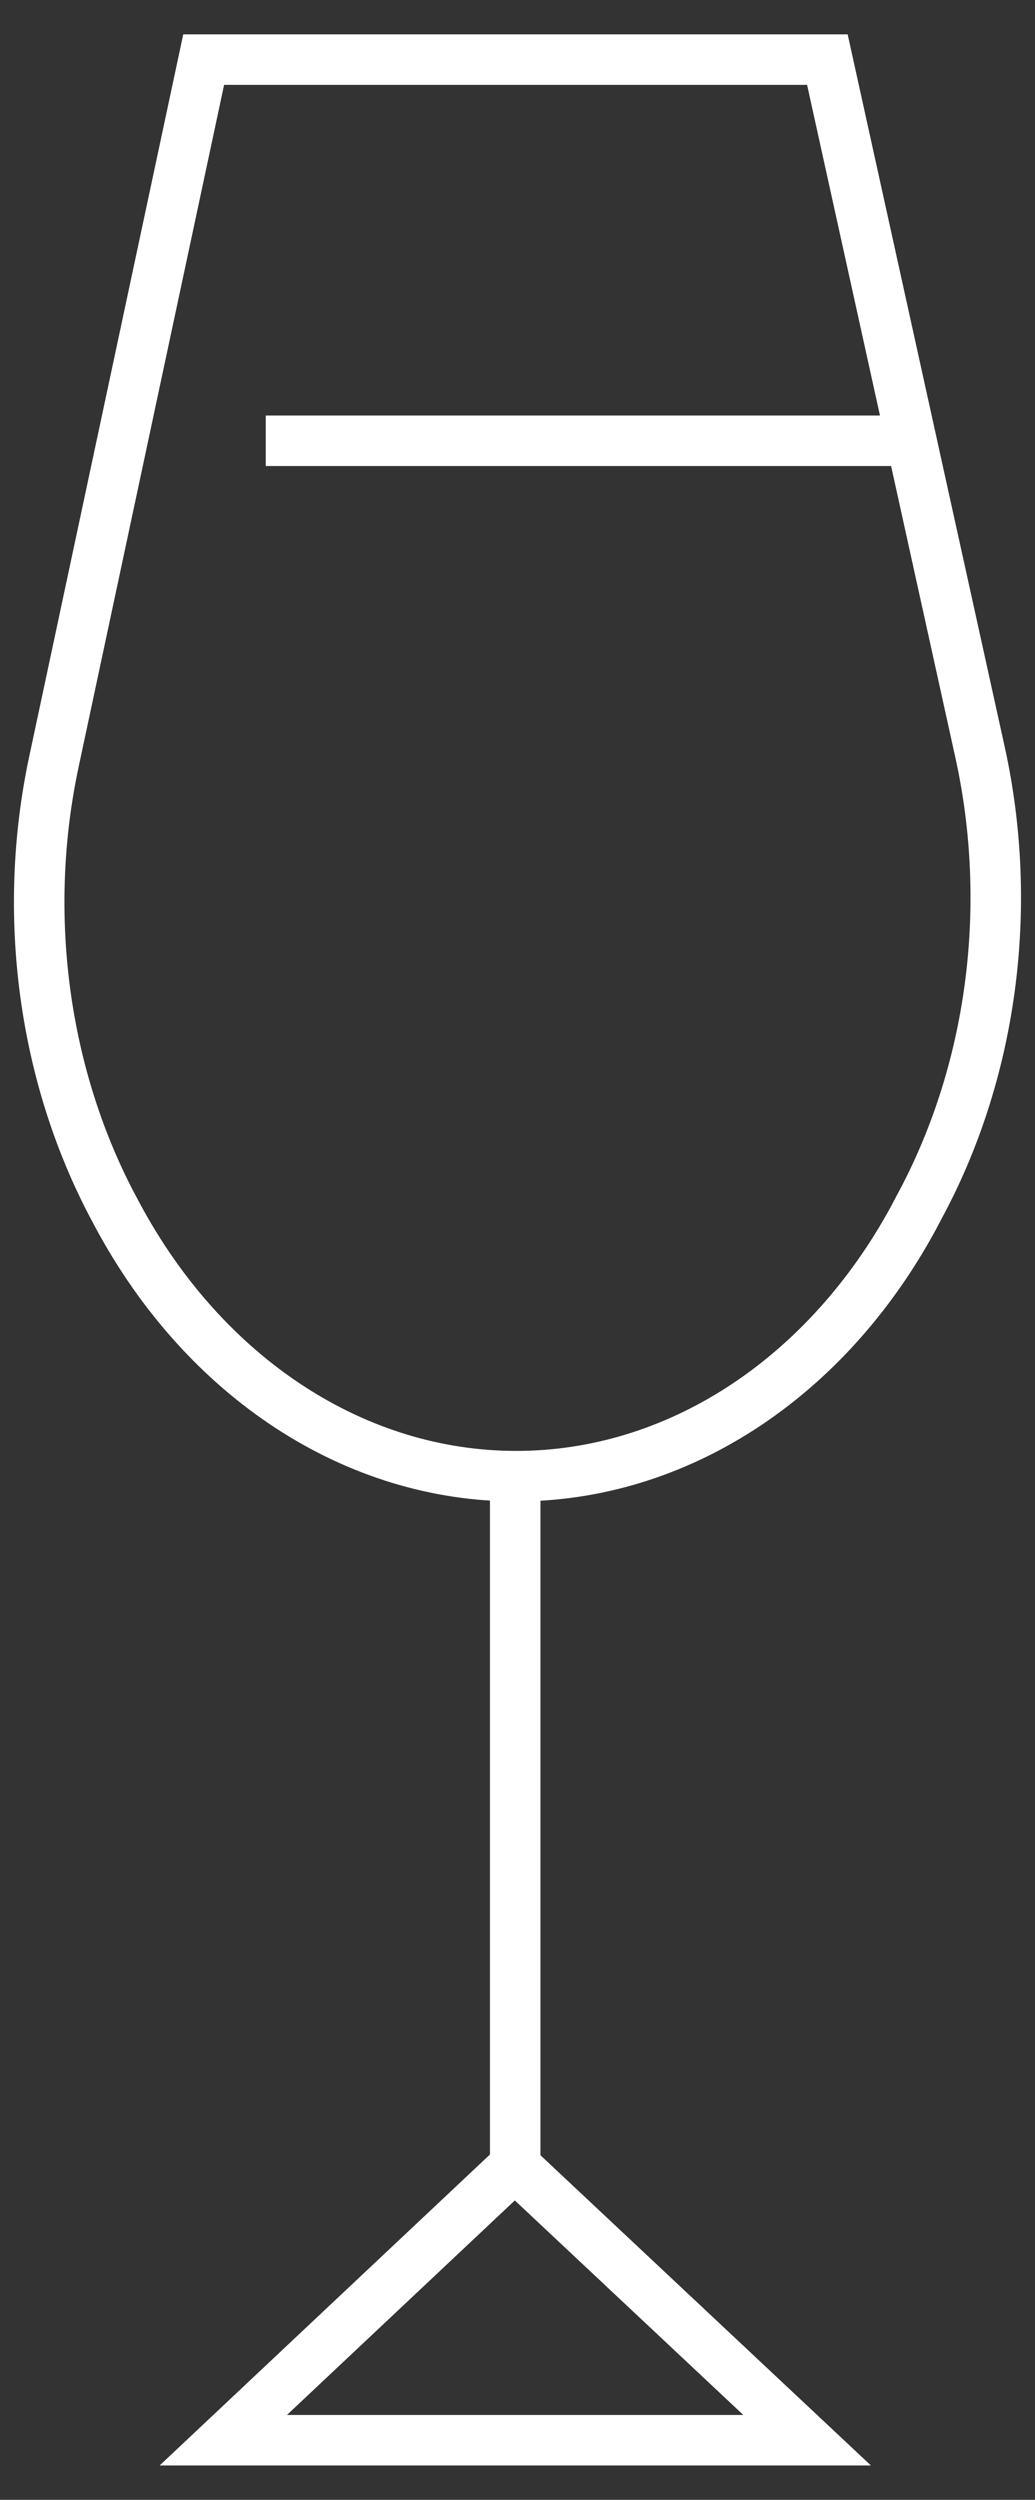 <svg width="41" height="99" viewBox="0 0 41 99" fill="none" xmlns="http://www.w3.org/2000/svg">
<rect x="0" y="0" width="41" height="99" fill="#333333" stroke="none"/>
<path d="M31.972 96.639L20.393 85.771L8.846 96.639H31.972Z" stroke="white" stroke-width="2" stroke-miterlimit="10"/>
<path d="M20.409 57.966V85.721" stroke="white" stroke-width="2" stroke-miterlimit="10"/>
<path d="M35.926 17.456H10.527" stroke="white" stroke-width="2" stroke-miterlimit="10"/>
<path d="M20.447 58.46C17.31 58.461 14.223 57.519 11.469 55.72C8.714 53.922 6.379 51.325 4.677 48.167L4.555 47.938C3.152 45.334 2.213 42.409 1.797 39.349C1.381 36.289 1.497 33.159 2.138 30.155L8.068 2.361H32.775L38.822 29.786C39.493 32.828 39.624 36.006 39.207 39.113C38.79 42.22 37.834 45.187 36.401 47.824L36.179 48.246C34.473 51.384 32.14 53.961 29.393 55.745C26.646 57.529 23.571 58.462 20.447 58.46V58.46Z" stroke="white" stroke-width="2" stroke-miterlimit="10"/>
</svg>
